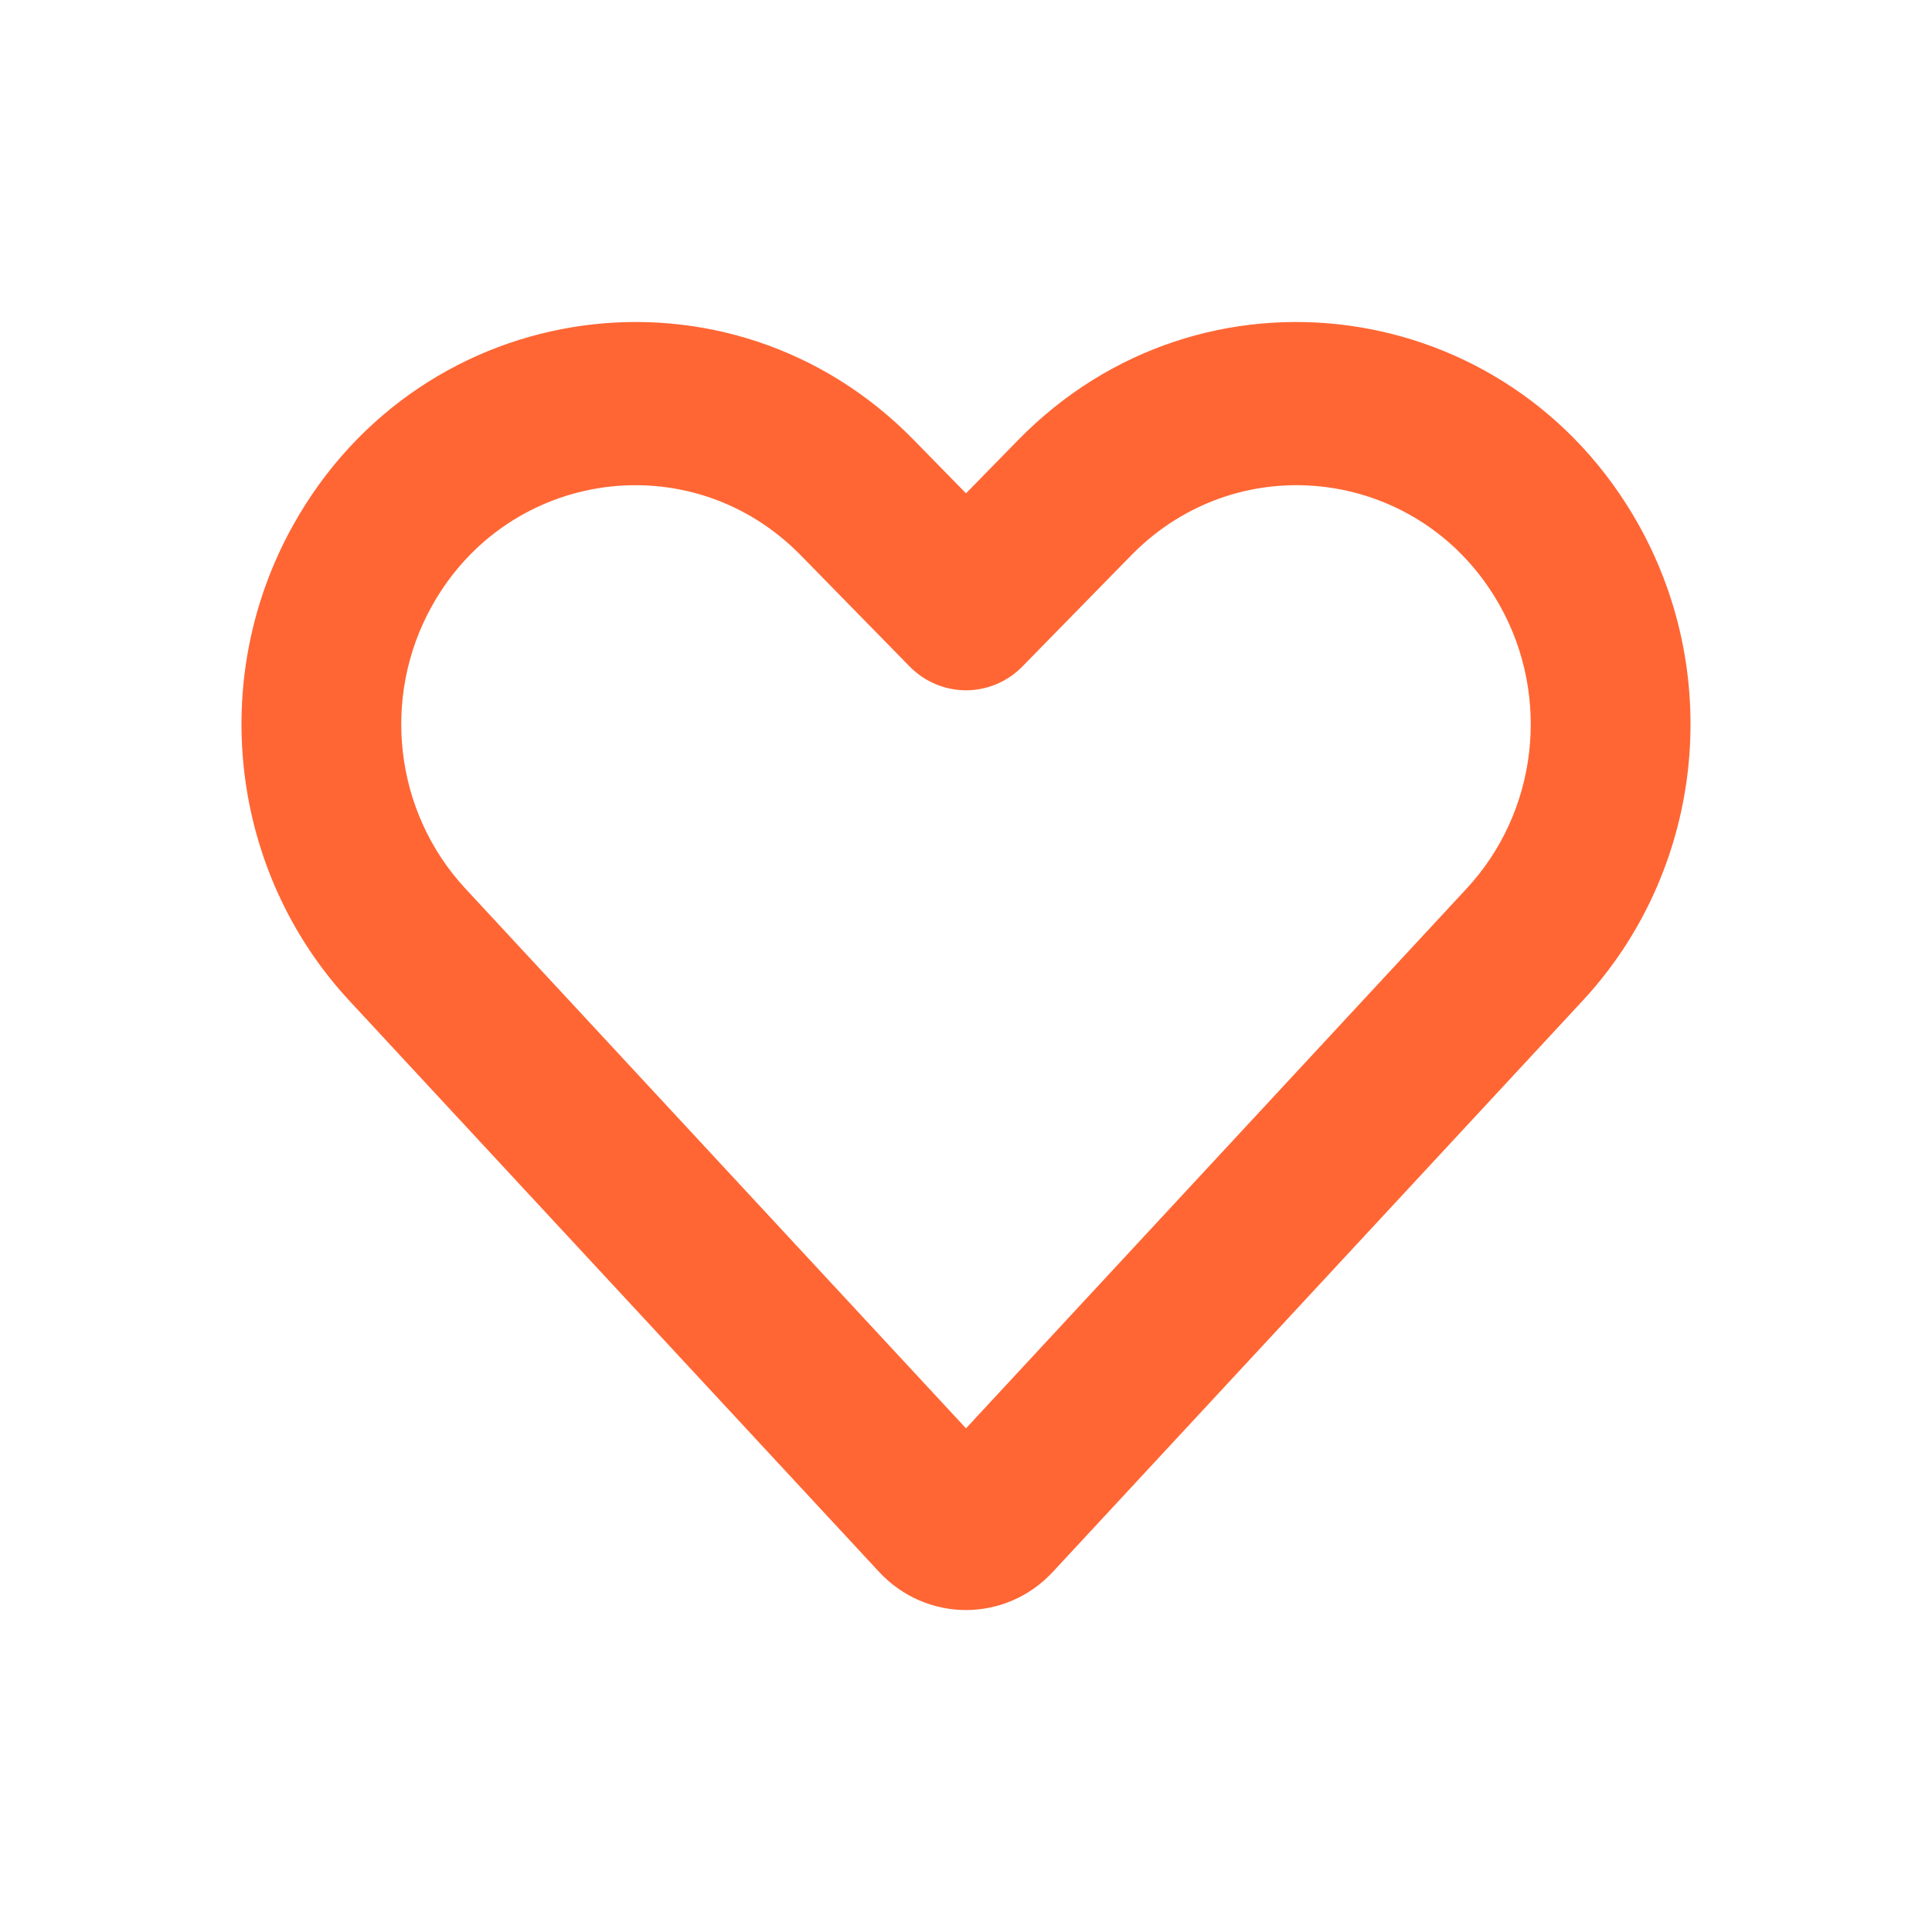 <svg width="20" height="20" viewBox="0 0 20 20" fill="none" xmlns="http://www.w3.org/2000/svg">
<path fill-rule="evenodd" clip-rule="evenodd" d="M15.527 6.27C14.735 4.853 12.841 4.594 11.711 5.748L10.585 6.898C10.43 7.057 10.219 7.146 10 7.146C9.781 7.146 9.57 7.057 9.415 6.898L8.289 5.748C7.159 4.594 5.265 4.853 4.473 6.27C3.943 7.217 4.083 8.407 4.818 9.199L10 14.786L15.182 9.199C15.917 8.407 16.057 7.217 15.527 6.27ZM10.542 4.553C12.442 2.612 15.629 3.048 16.963 5.432C17.855 7.025 17.619 9.028 16.383 10.36L10.9 16.271C10.411 16.799 9.589 16.799 9.099 16.271L3.617 10.36C2.381 9.028 2.145 7.025 3.037 5.432C4.37 3.048 7.558 2.612 9.458 4.553L10 5.107L10.542 4.553Z" fill="#FF6634"/>
</svg>
